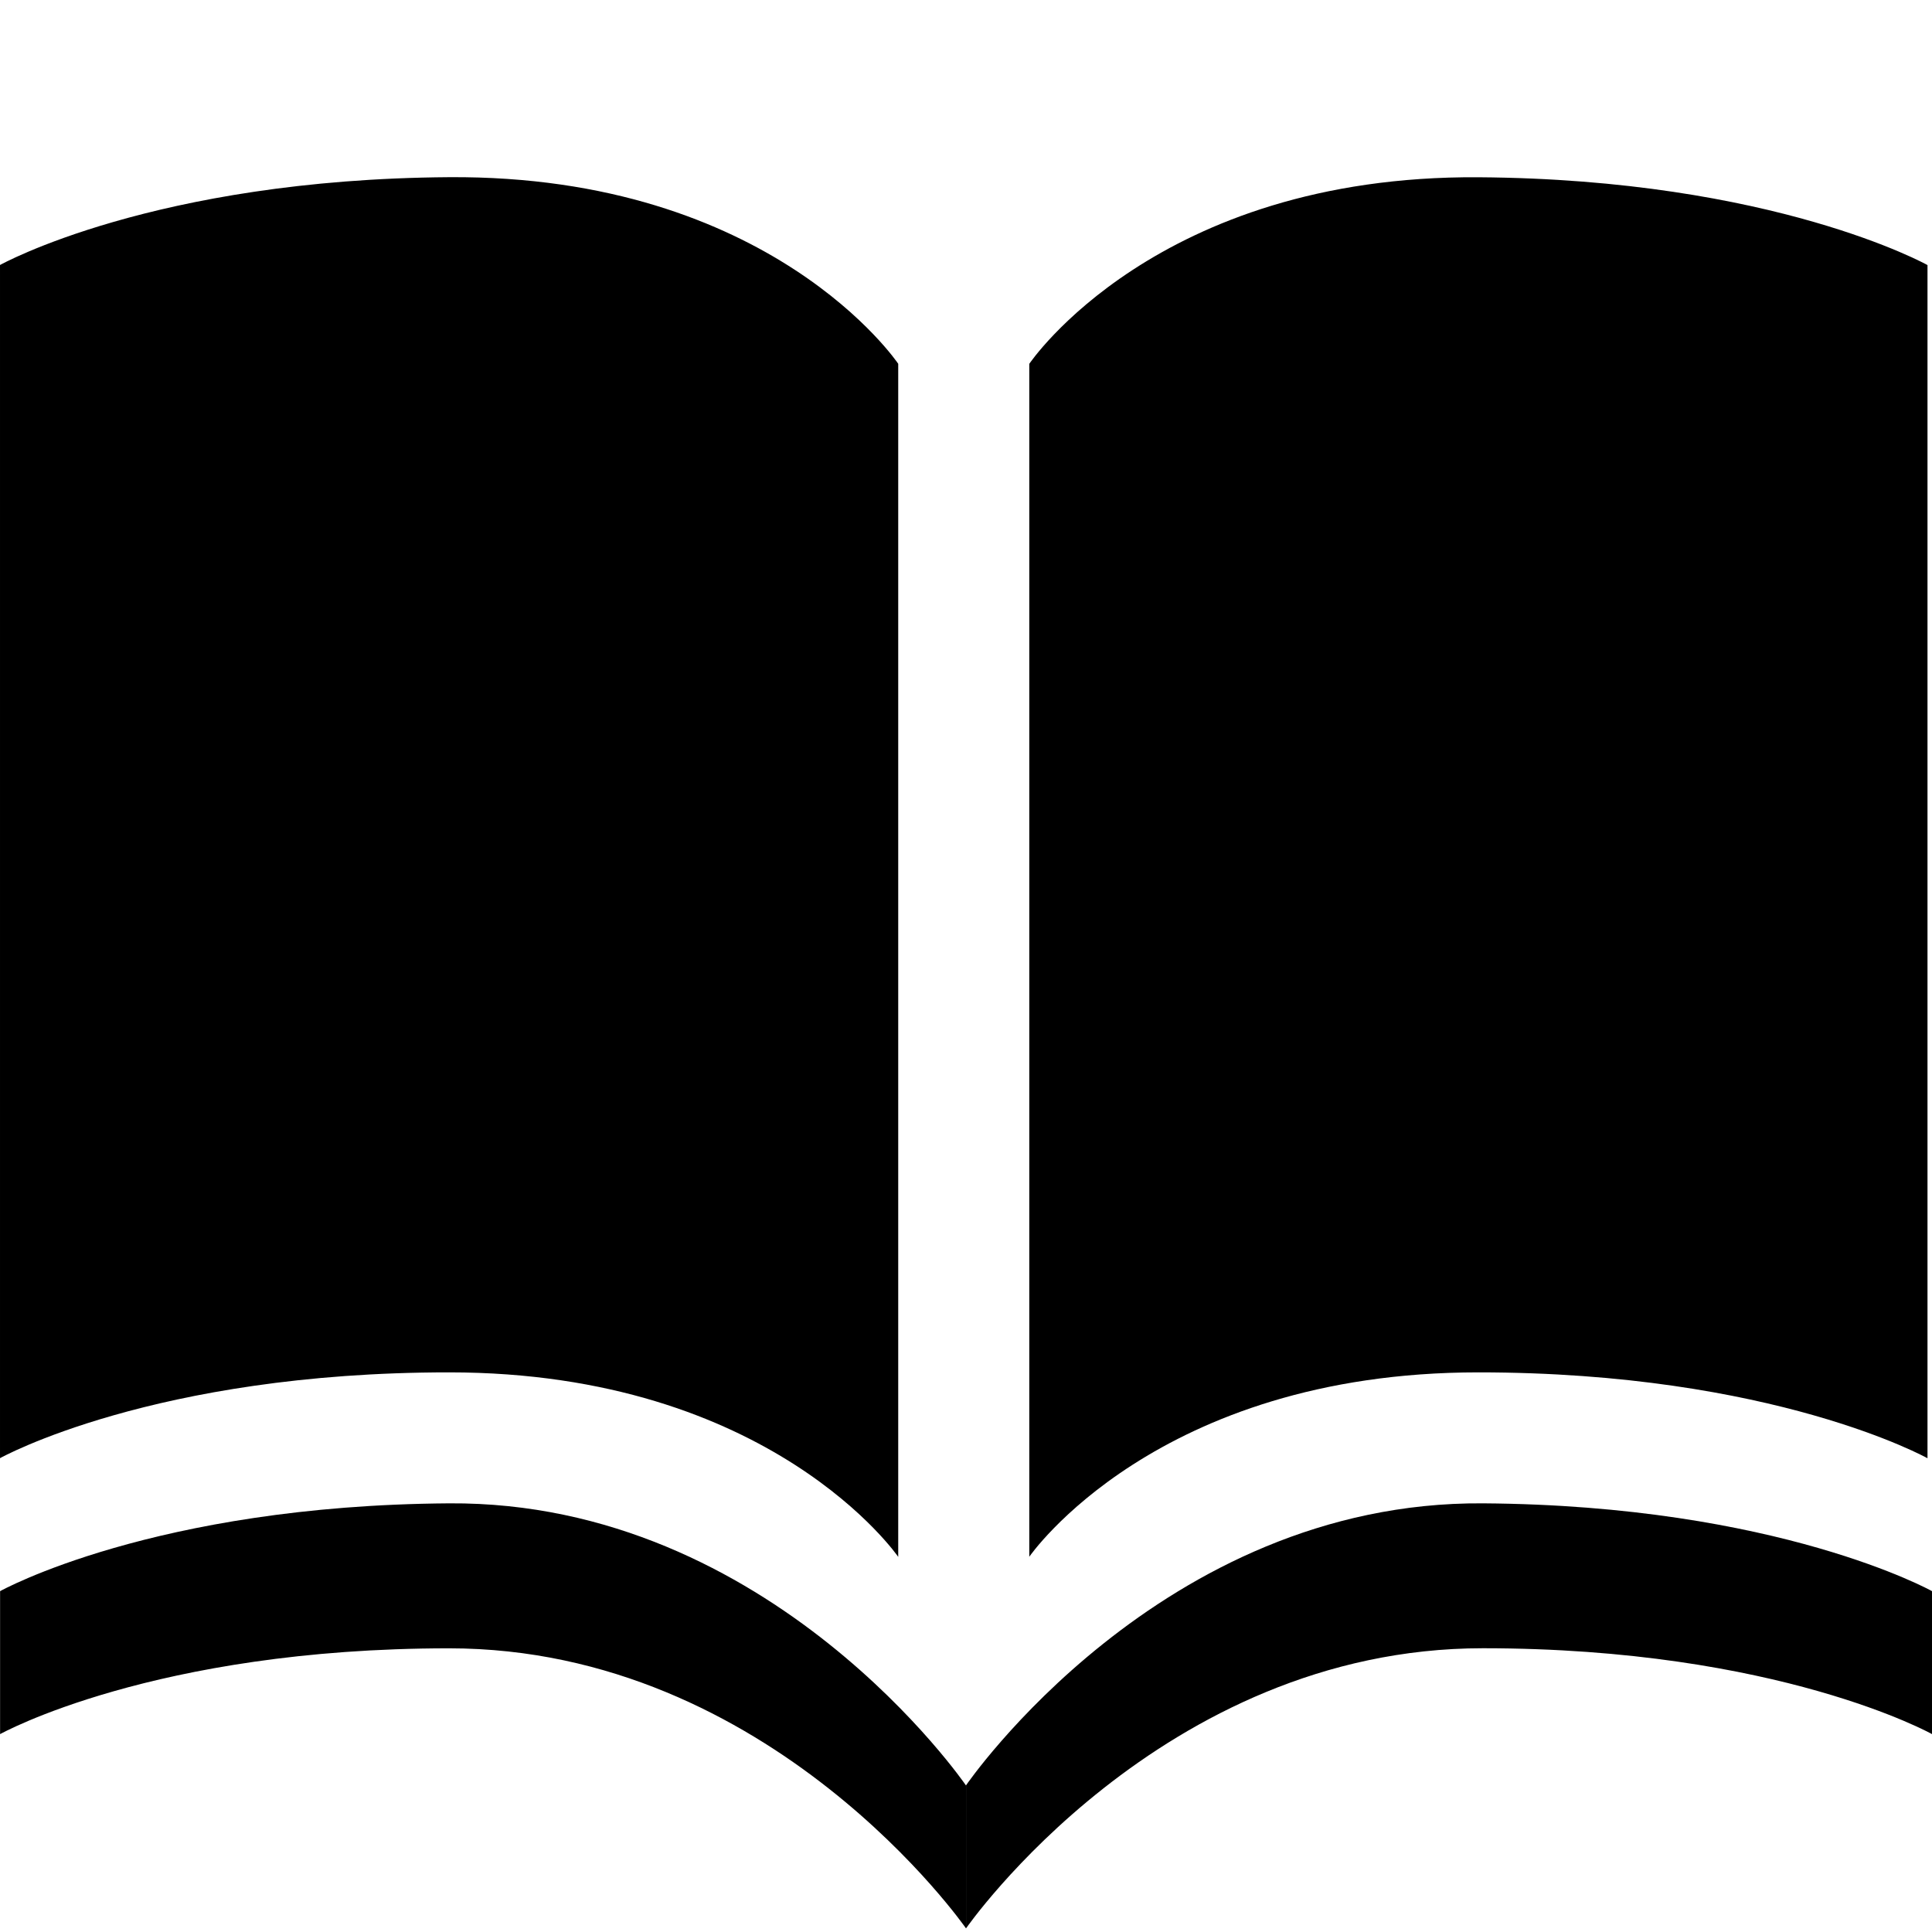 <?xml version="1.0" encoding="UTF-8"?>
<svg width="24" height="24" version="1.1" viewBox="0 0 24 24" xmlns="http://www.w3.org/2000/svg">
 <path d="m11.158 19.34s-1.573-2.292-5.579-2.292c-3.67-5.98e-4 -5.579 1.066-5.579 1.066v-14.822s1.908-1.066 5.579-1.091c4.006-0.027 5.579 2.318 5.579 2.318zm1.627 0s1.573-2.292 5.58-2.292c3.67 0 5.579 1.067 5.579 1.067v-14.822s-1.908-1.066-5.579-1.091c-4.006-0.026-5.579 2.318-5.579 2.318v14.821z"/>
 <path d="m12 23.955s-2.414-3.479-6.42-3.479c-3.671 0-5.579 1.066-5.579 1.066v-1.776s1.908-1.066 5.579-1.091c4.006-0.027 6.42 3.505 6.42 3.505zm4e-4 0s2.414-3.48 6.421-3.48c3.671 0 5.579 1.067 5.579 1.067v-1.776s-1.908-1.066-5.579-1.091c-4.006-0.028-6.421 3.503-6.421 3.503v1.775z"/>
</svg>
